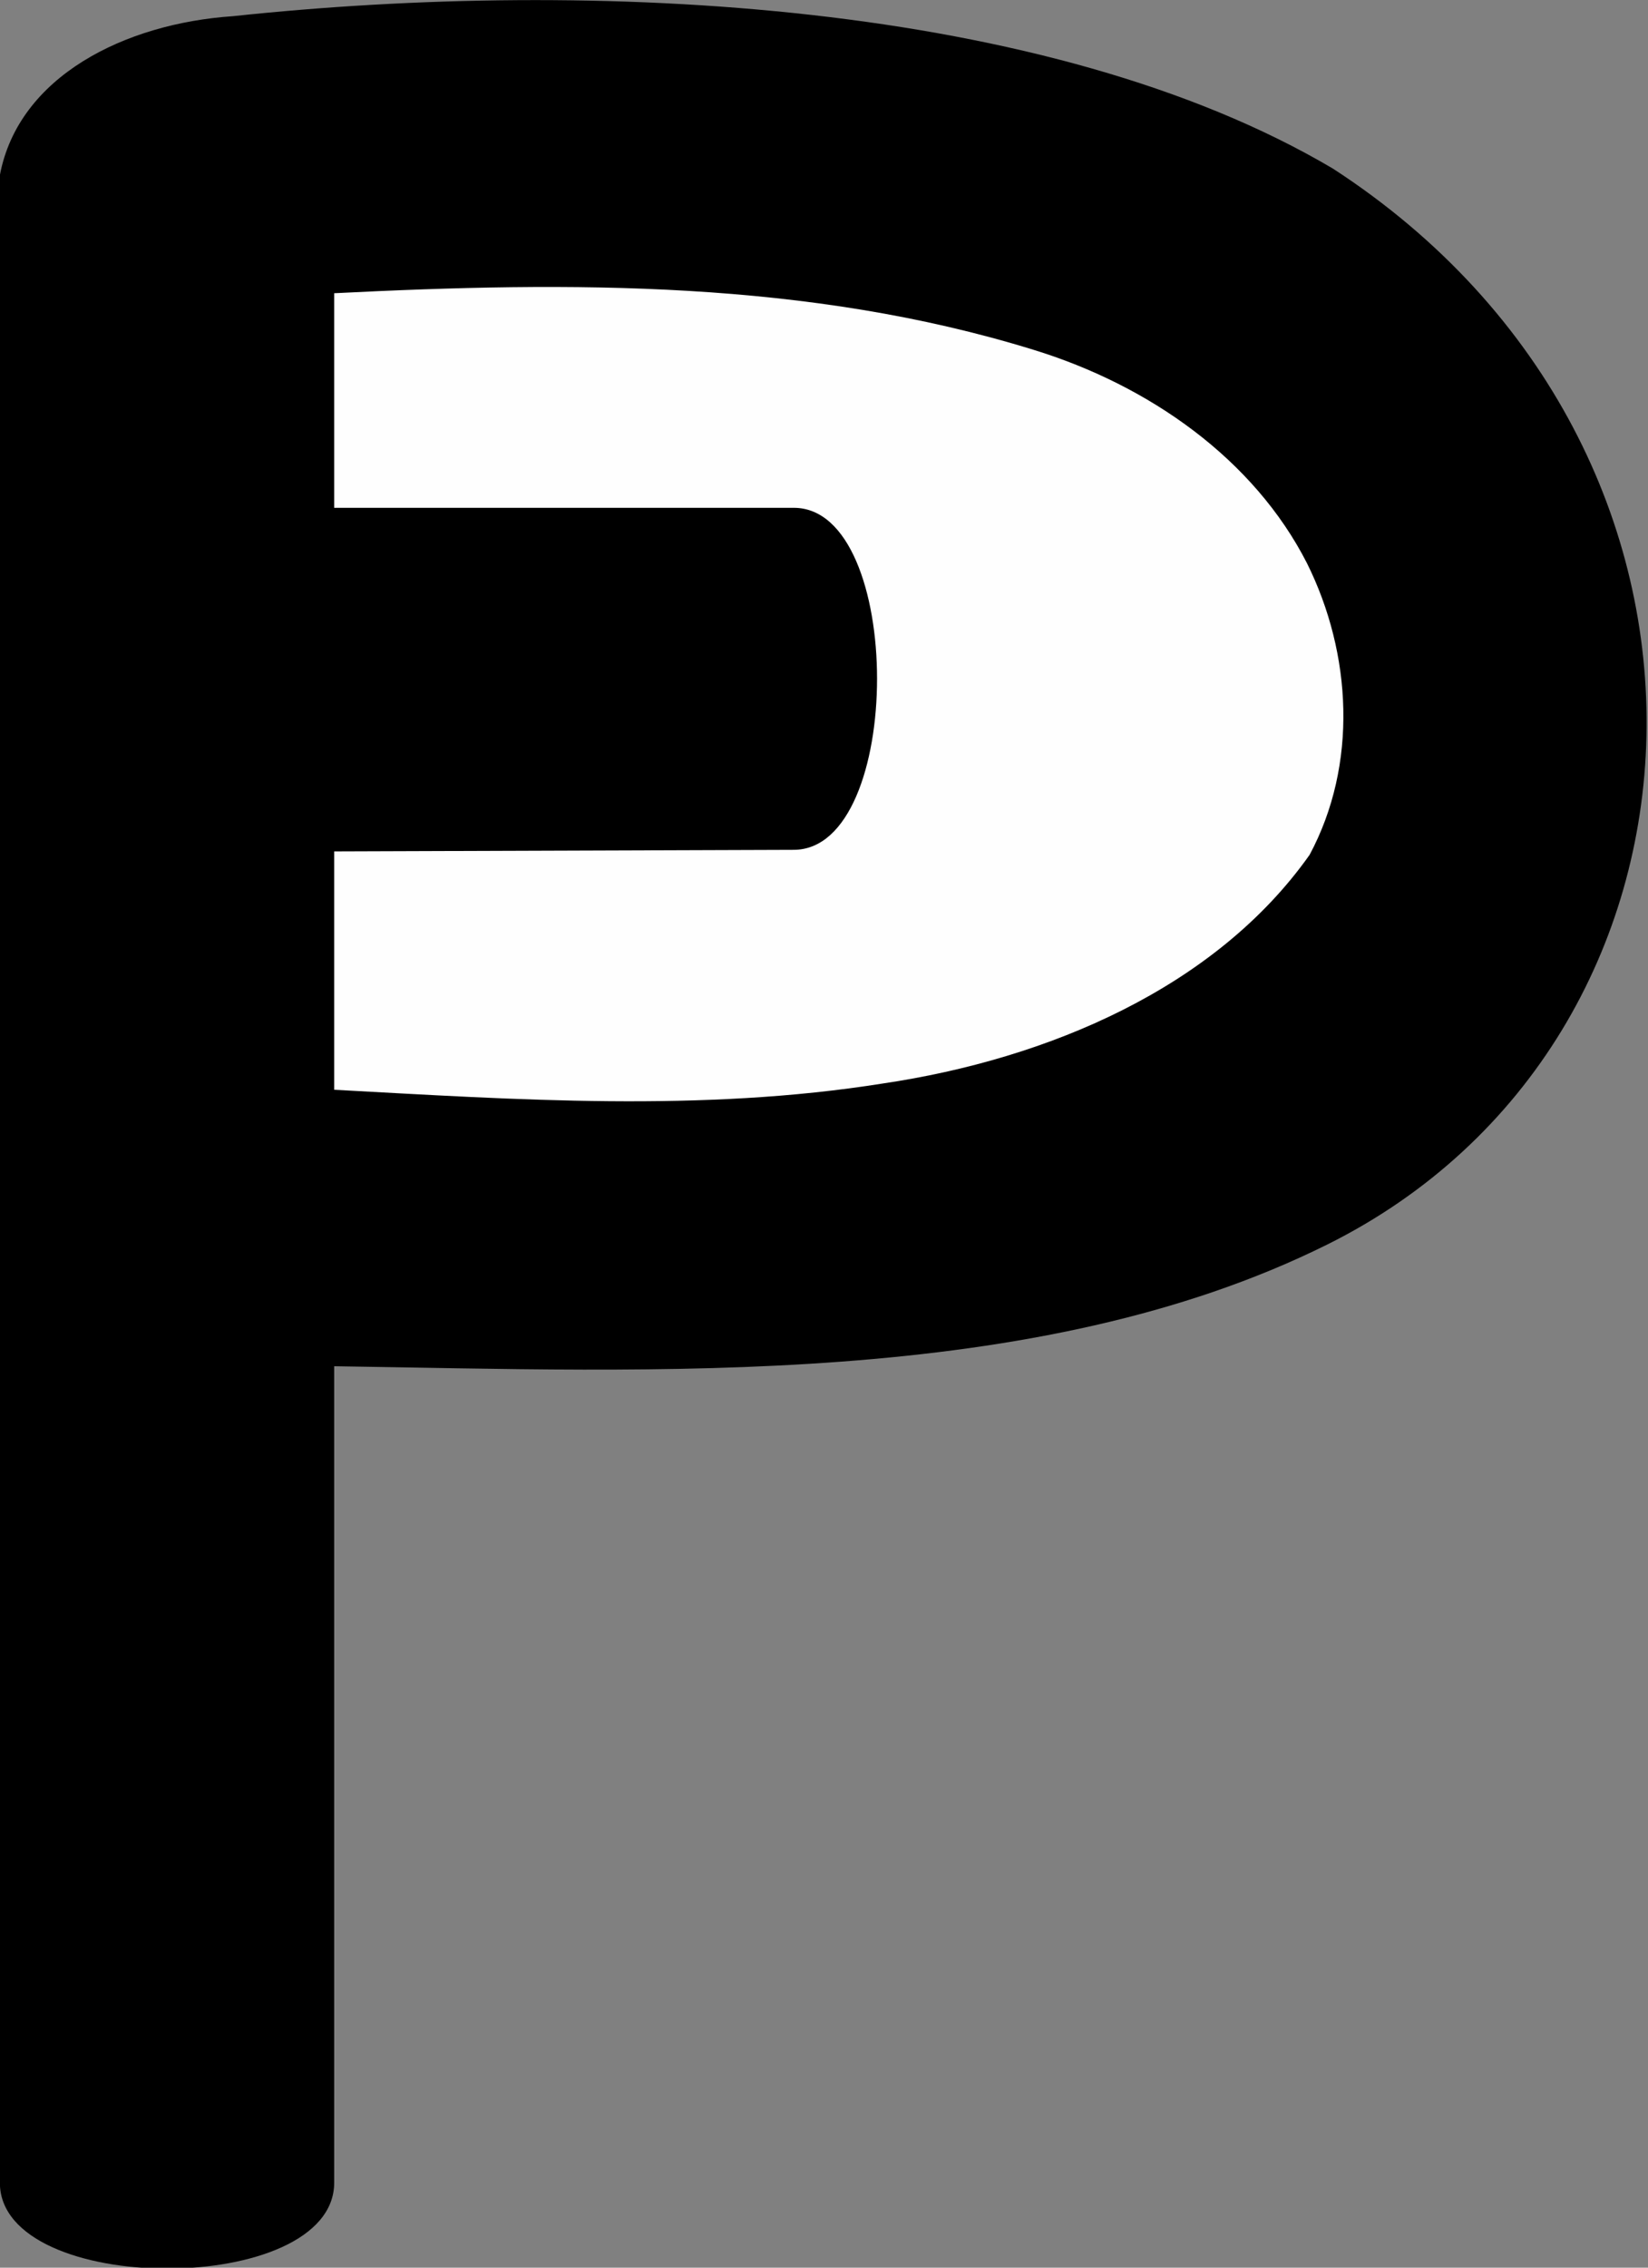 <?xml version="1.0" encoding="UTF-8" standalone="no"?>
<svg
   version="1.1"
   width="400"
   height="550"
   style="clip-rule:evenodd;fill-rule:evenodd;image-rendering:optimizeQuality;shape-rendering:geometricPrecision;text-rendering:geometricPrecision"
   id="svg1308"
   sodipodi:docname="p.svg"
   inkscape:version="1.1.2 (0a00cf5339, 2022-02-04)"
   xmlns:inkscape="http://www.inkscape.org/namespaces/inkscape"
   xmlns:sodipodi="http://sodipodi.sourceforge.net/DTD/sodipodi-0.dtd"
   xmlns="http://www.w3.org/2000/svg"
   xmlns:svg="http://www.w3.org/2000/svg">
  <rect width="100%" height="100%" fill="#808080" stroke="none"/>
  <defs
     id="defs1312" />
  <sodipodi:namedview
     id="namedview1310"
     pagecolor="#ffffff"
     bordercolor="#000000"
     borderopacity="0.25"
     inkscape:showpageshadow="2"
     inkscape:pageopacity="0.0"
     inkscape:pagecheckerboard="0"
     inkscape:deskcolor="#d1d1d1"
     showgrid="false"
     inkscape:zoom="0.49555914"
     inkscape:cx="-169.5055"
     inkscape:cy="554.92872"
     inkscape:window-width="1125"
     inkscape:window-height="1011"
     inkscape:window-x="960"
     inkscape:window-y="32"
     inkscape:window-maximized="0"
     inkscape:current-layer="svg1308"
     inkscape:pageshadow="2" />
  <g
     id="g1302"
     transform="matrix(0.571,0,0,0.511,-38.351,-63.159)" />
  <g
     id="g1306"
     transform="matrix(0.571,0,0,0.511,-38.351,-63.159)">
    <g
       id="g4638"
       transform="matrix(1.015,0,0,1.041,-1.011,-5.098)">
      <path
         style="clip-rule:evenodd;opacity:1;fill-rule:evenodd;image-rendering:optimizeQuality;shape-rendering:geometricPrecision;text-rendering:geometricPrecision"
         fill="#000000"
         d="m 625.421,200.524 c 182.071,128.774 168.814,397.878 -2.466,490.574 -122.373,66.207 -281.376,57.593 -415.832,55.456 V 1118.828 c 0,52.216 -140.006,52.216 -140.006,0 V 203.5 c 7.775,-45.085 52.378,-69.175 97.563,-72.487 151.255,-17.546 341.765,-7.097 460.74,69.512 z"
         id="path1300"
         sodipodi:nodetypes="cccssccc" />
      <path
         style="opacity:1"
         fill="#fefefe"
         d="m 614.508,380.397 c 18.878,41.29 21.366,91.87 1.102,133.007 -39.342,60.559 -109.313,93.03 -178.701,104.234 C 360.952,630.815 283.579,625.018 207.123,620.5 V 511.816 l 192.508,-0.715 c 46.455,-0.172 46.456,-155.934 0,-155.934 H 207.123 v -97.843 c 99.513,-5.479 198.447,-5.942 292.728,25.744 48.865,16.305 92.508,50.063 114.658,97.33 z"
         id="path1304"
         sodipodi:nodetypes="cccccsscccc" />
    </g>
  </g>
</svg>
